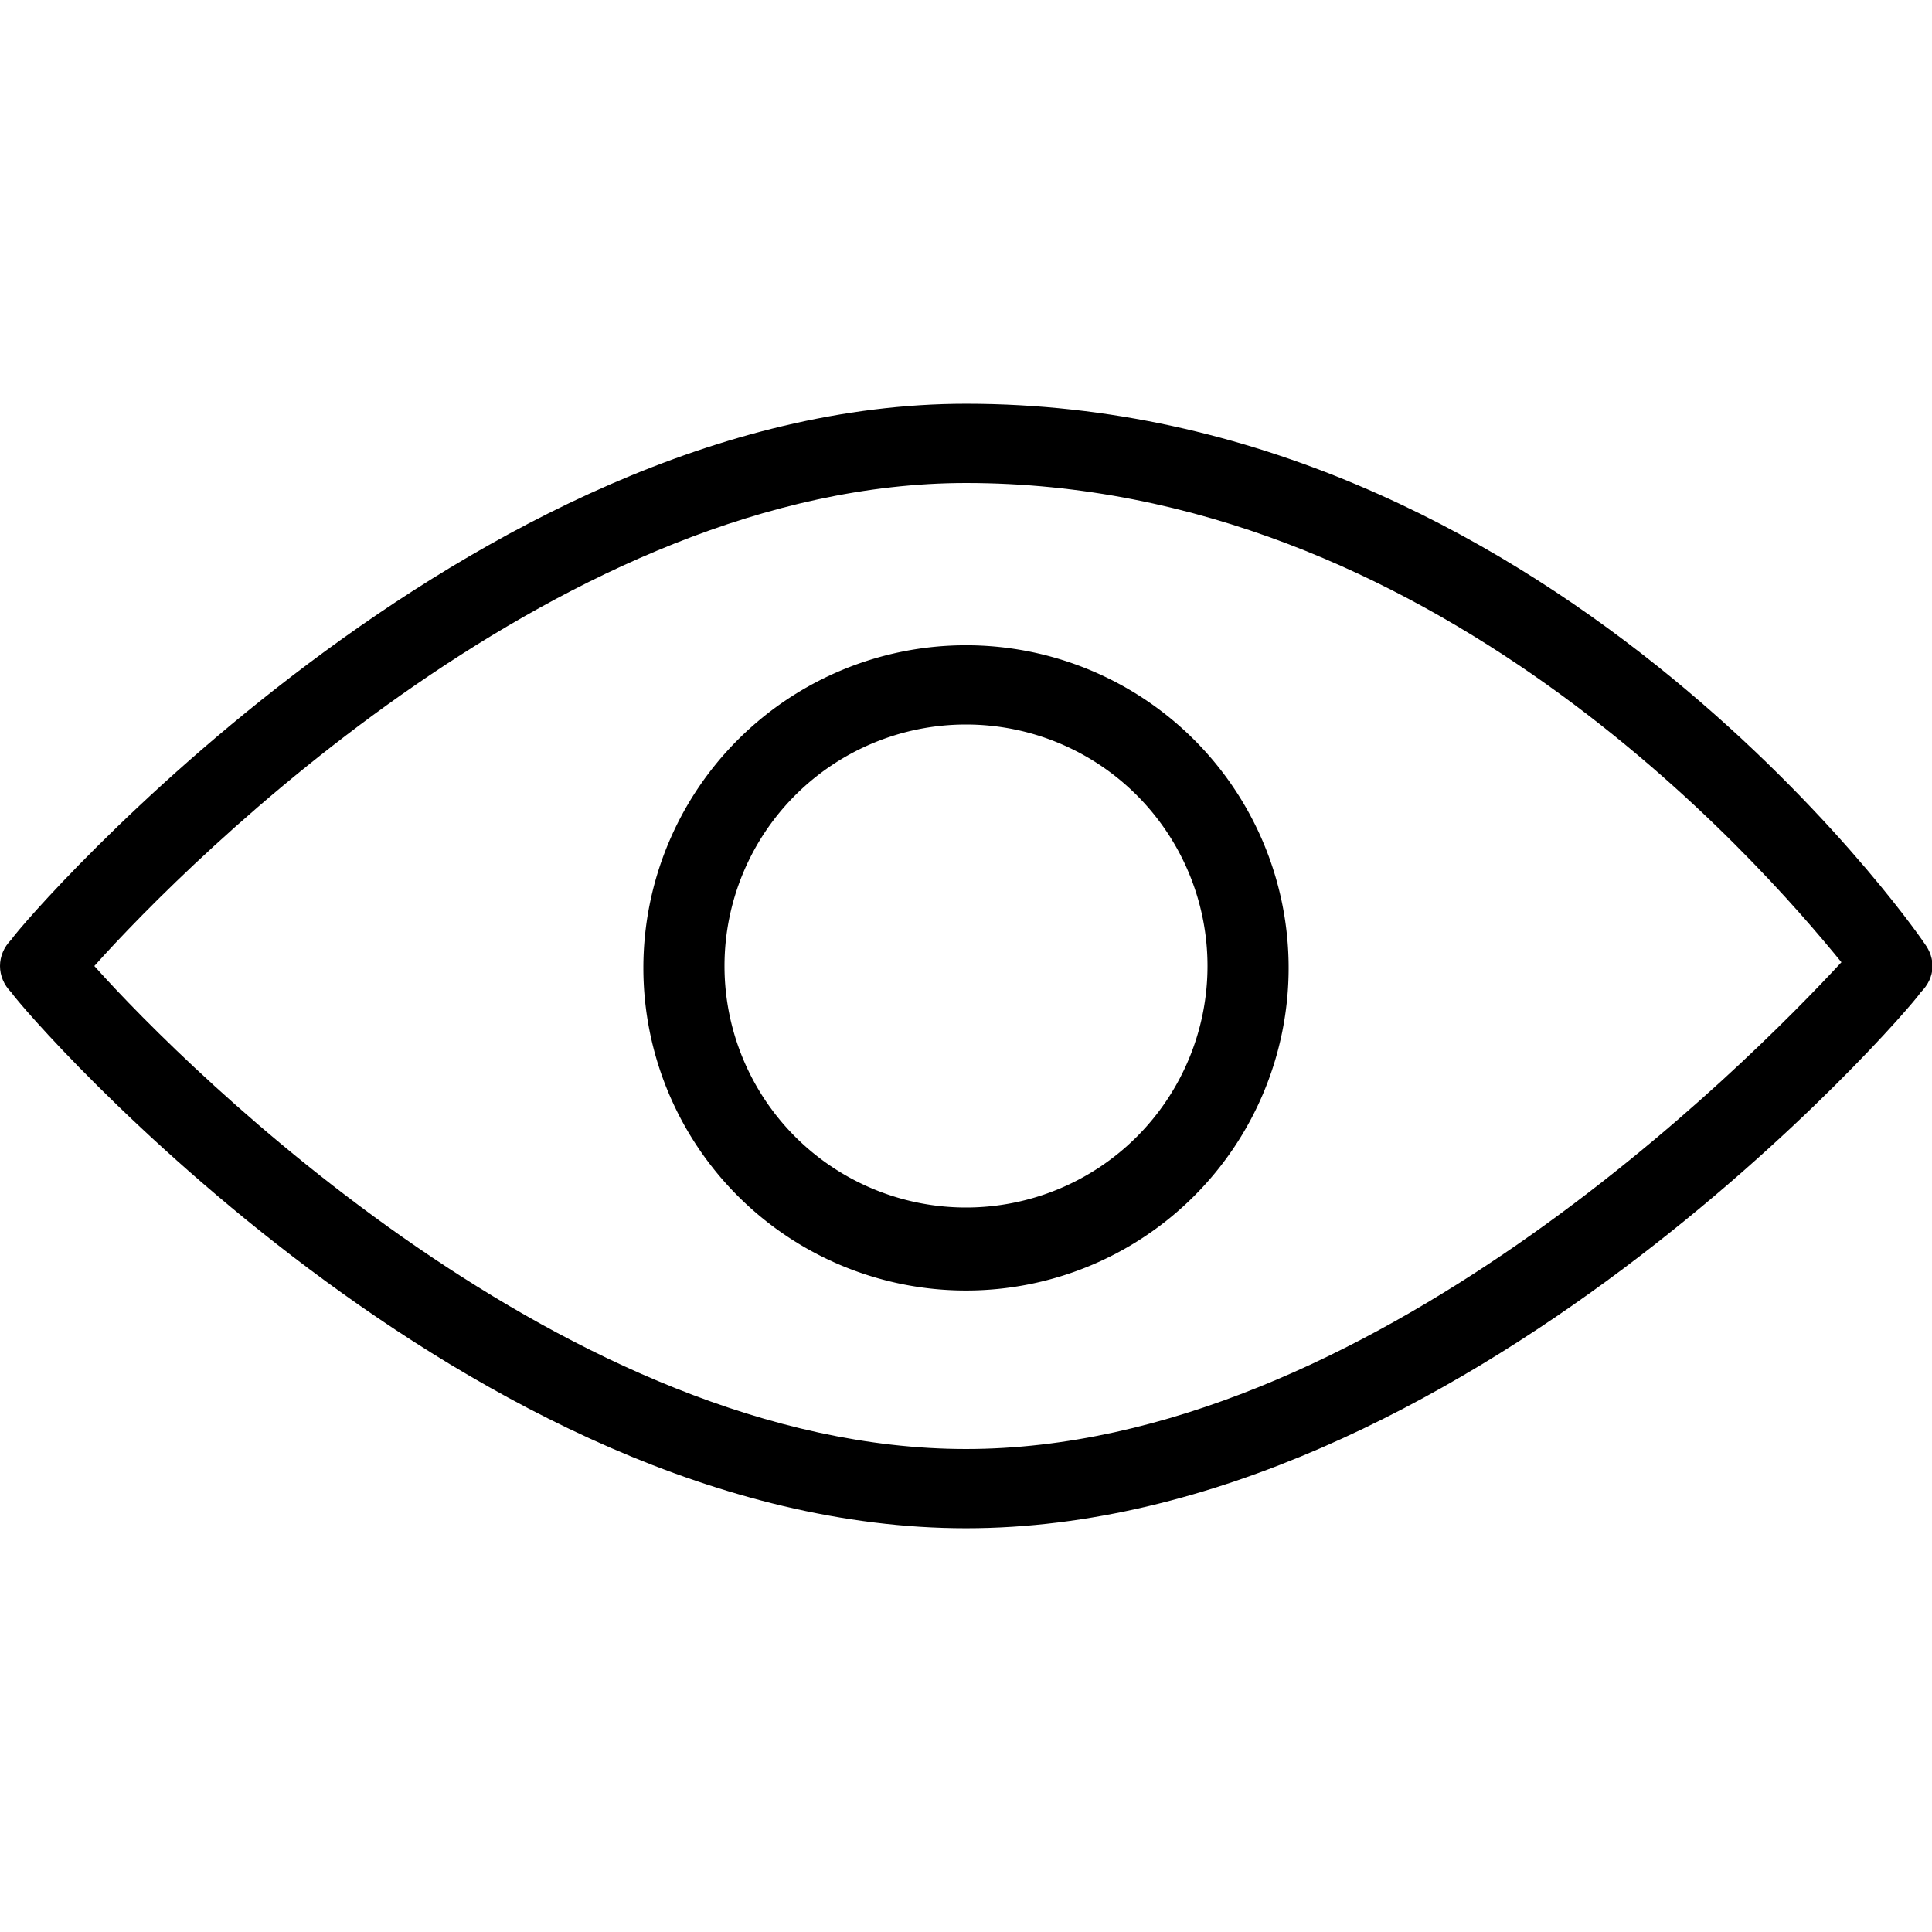 <svg xmlns="http://www.w3.org/2000/svg" viewBox="0 0 512 512" id="views.svg">
	<path d="M510 250c-4-6-101-143-254-143C125 107 7 243 3 249c-4 4-4 10 0 14 4 6 122 142 253 142s249-136 253-142c4-4 4-9 1-13zM256 384C151 384 50 284 25 256c25-28 125-128 231-128 123 0 210 100 232 127-25 27-126 129-232 129z"/>
	<path d="M256 171a85 85 0 1 0 0 171 85 85 0 0 0 0-171zm0 149a64 64 0 1 1 0-128 64 64 0 0 1 0 128z"/>
</svg>
